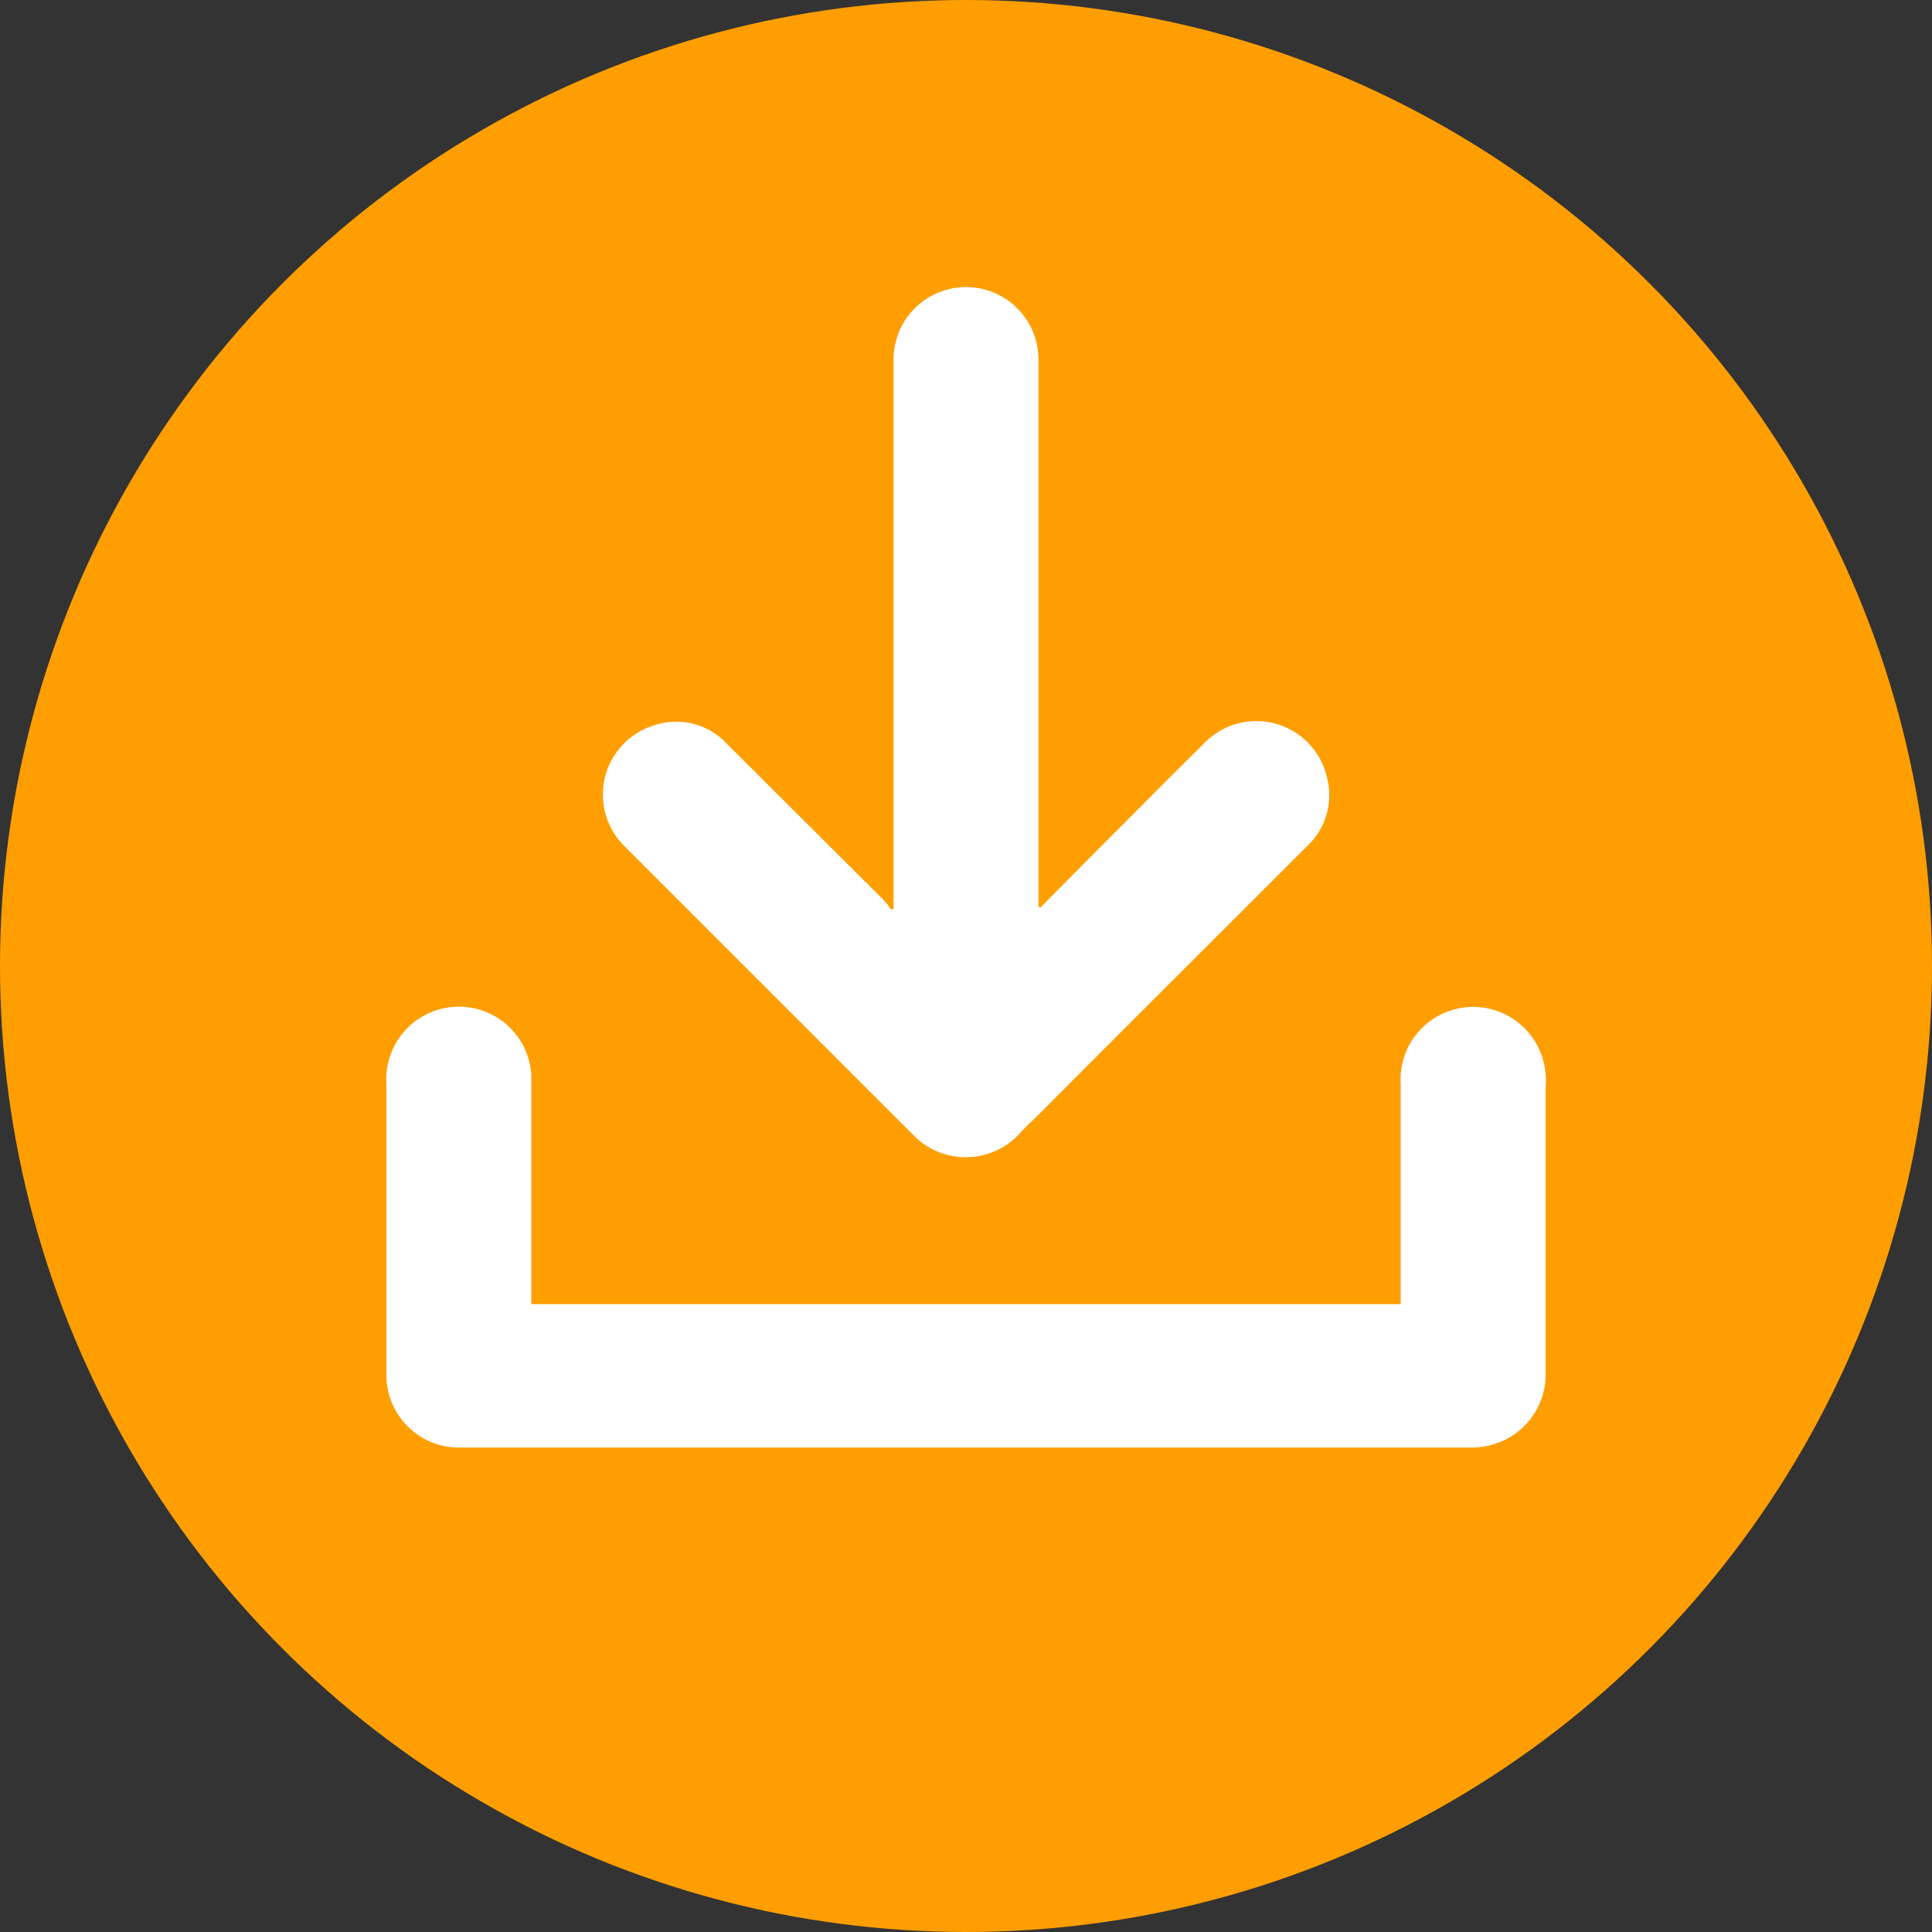 <svg xmlns="http://www.w3.org/2000/svg" viewBox="0 0 40 40"><rect x="0" y="0" width="40" height="40" fill="#333333" stroke="none"/><defs><style>.cls-1{fill:#ff9e00;}.cls-2{fill:#fff;}</style></defs><title>download-icon</title><g id="Layer_2" data-name="Layer 2"><g id="Layer_1-2" data-name="Layer 1"><circle class="cls-1" cx="20" cy="20" r="20"/><path class="cls-2" d="M11,27H29V22.45a1.5,1.5,0,0,1,3-.2,1,1,0,0,1,0,.24V28.4a1.51,1.51,0,0,1-.86,1.42,1.63,1.63,0,0,1-.72.15H9.51A1.5,1.5,0,0,1,8,28.44v-6a1.5,1.5,0,0,1,3-.19c0,.12,0,.24,0,.36V27Z"/><path class="cls-2" d="M21.54,18.79l1.05-1.06c.78-.78,1.56-1.57,2.34-2.34a1.5,1.5,0,0,1,2.54.69,1.45,1.45,0,0,1-.42,1.45c-1.86,1.86-3.72,3.71-5.57,5.57-.14.13-.27.26-.4.4a1.51,1.51,0,0,1-2.17,0c-2-2-4-4-6-6A1.5,1.5,0,0,1,13.6,15a1.43,1.43,0,0,1,1.46.41l3.24,3.23a1.24,1.24,0,0,1,.14.18l.06,0V7.43a1.5,1.5,0,0,1,2.95-.37,1.51,1.51,0,0,1,.05.42V18.77Z"/></g></g></svg>
